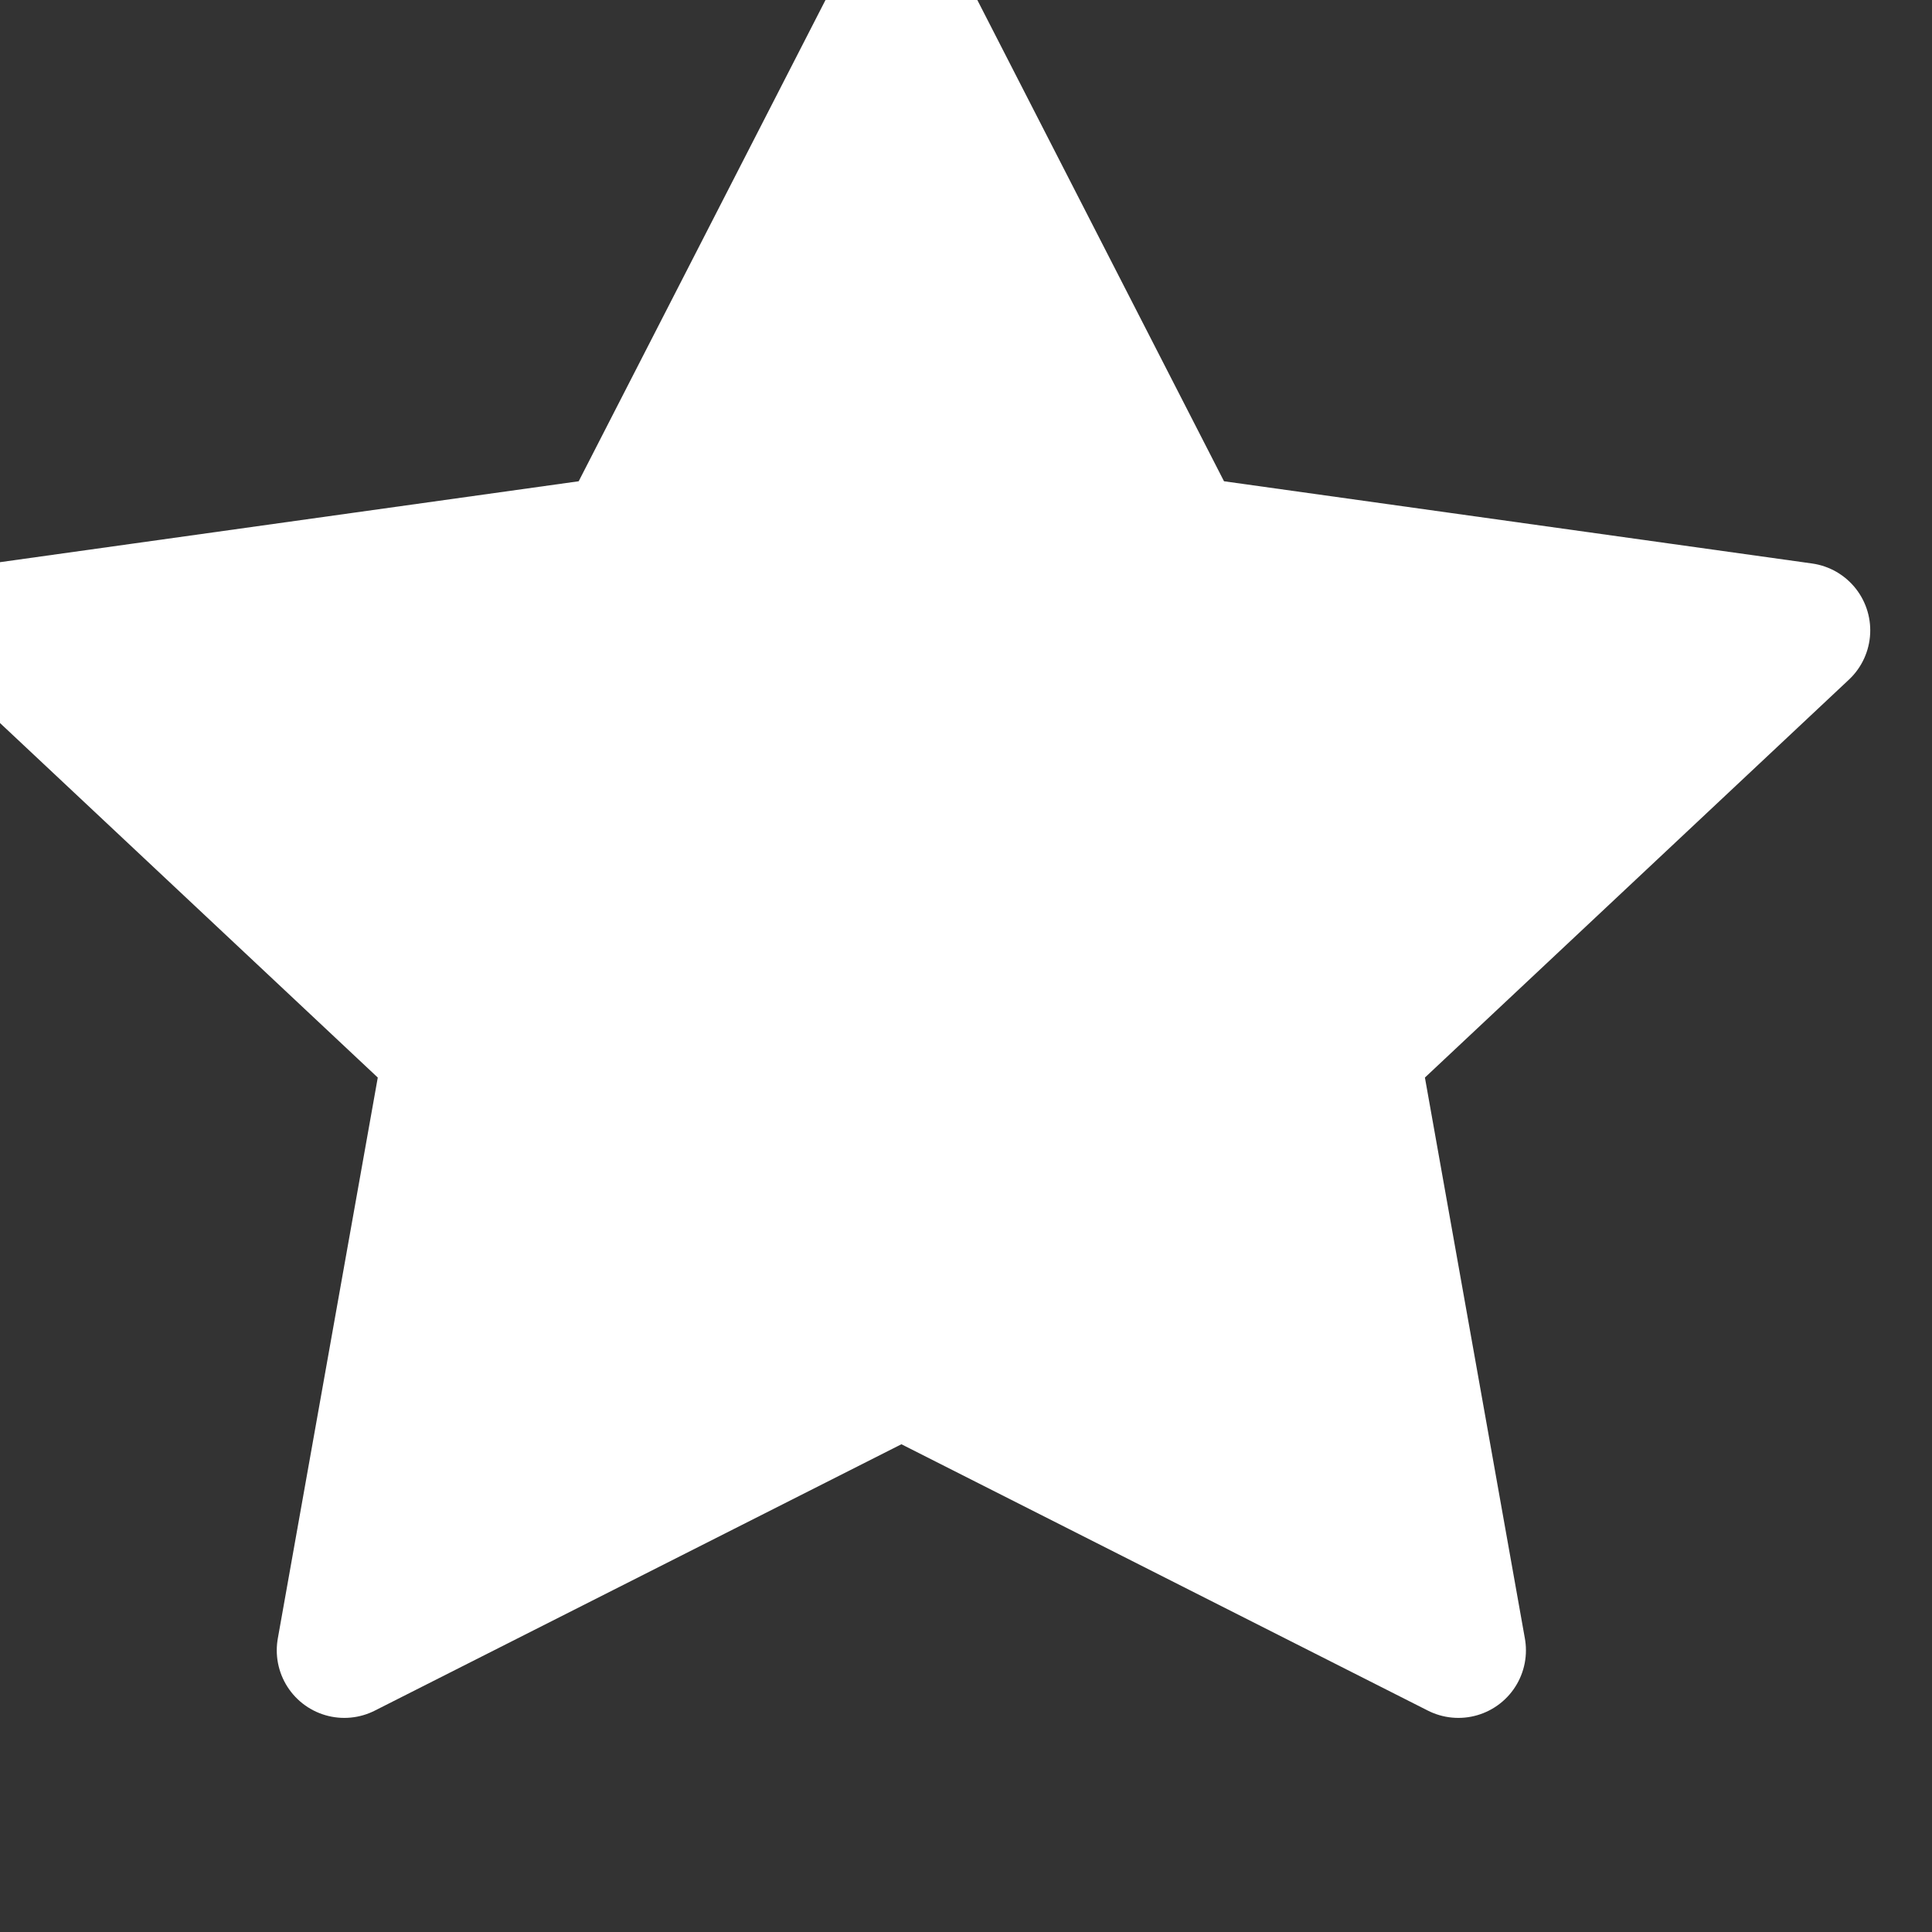 <?xml version="1.0" encoding="UTF-8"?>
<svg width="14px" height="14px" viewBox="0 0 14 14" version="1.1" xmlns="http://www.w3.org/2000/svg" xmlns:xlink="../../external.html?link=http://www.w3.org/1999/xlink">
    <rect x="0" y="0" width="14" height="14" fill="#333333" stroke="none"/>
    <!-- Generator: Sketch 51.3 (57544) - http://www.bohemiancoding.com/sketch -->
    <title>Path</title>
    <desc>Created with Sketch.</desc>
    <defs></defs>
    <g id="Symbols" stroke="none" stroke-width="1" fill="none" fill-rule="evenodd" stroke-linecap="round" stroke-linejoin="round">
        <g id="Components-/-Icons-/-Star-/-Gray" transform="translate(-4, -4)" fill="#FFFFFF" stroke="#FFFFFF" stroke-width="0.979">
            <g id="Components-/-Label-/-Promoted">
                <polygon id="Path" points="10.532 4 12.55 7.937 17.063 8.568 13.797 11.633 14.568 15.959 10.532 13.917 6.495 15.959 7.266 11.633 4 8.568 8.513 7.937"></polygon>
            </g>
        </g>
    </g>
</svg>
